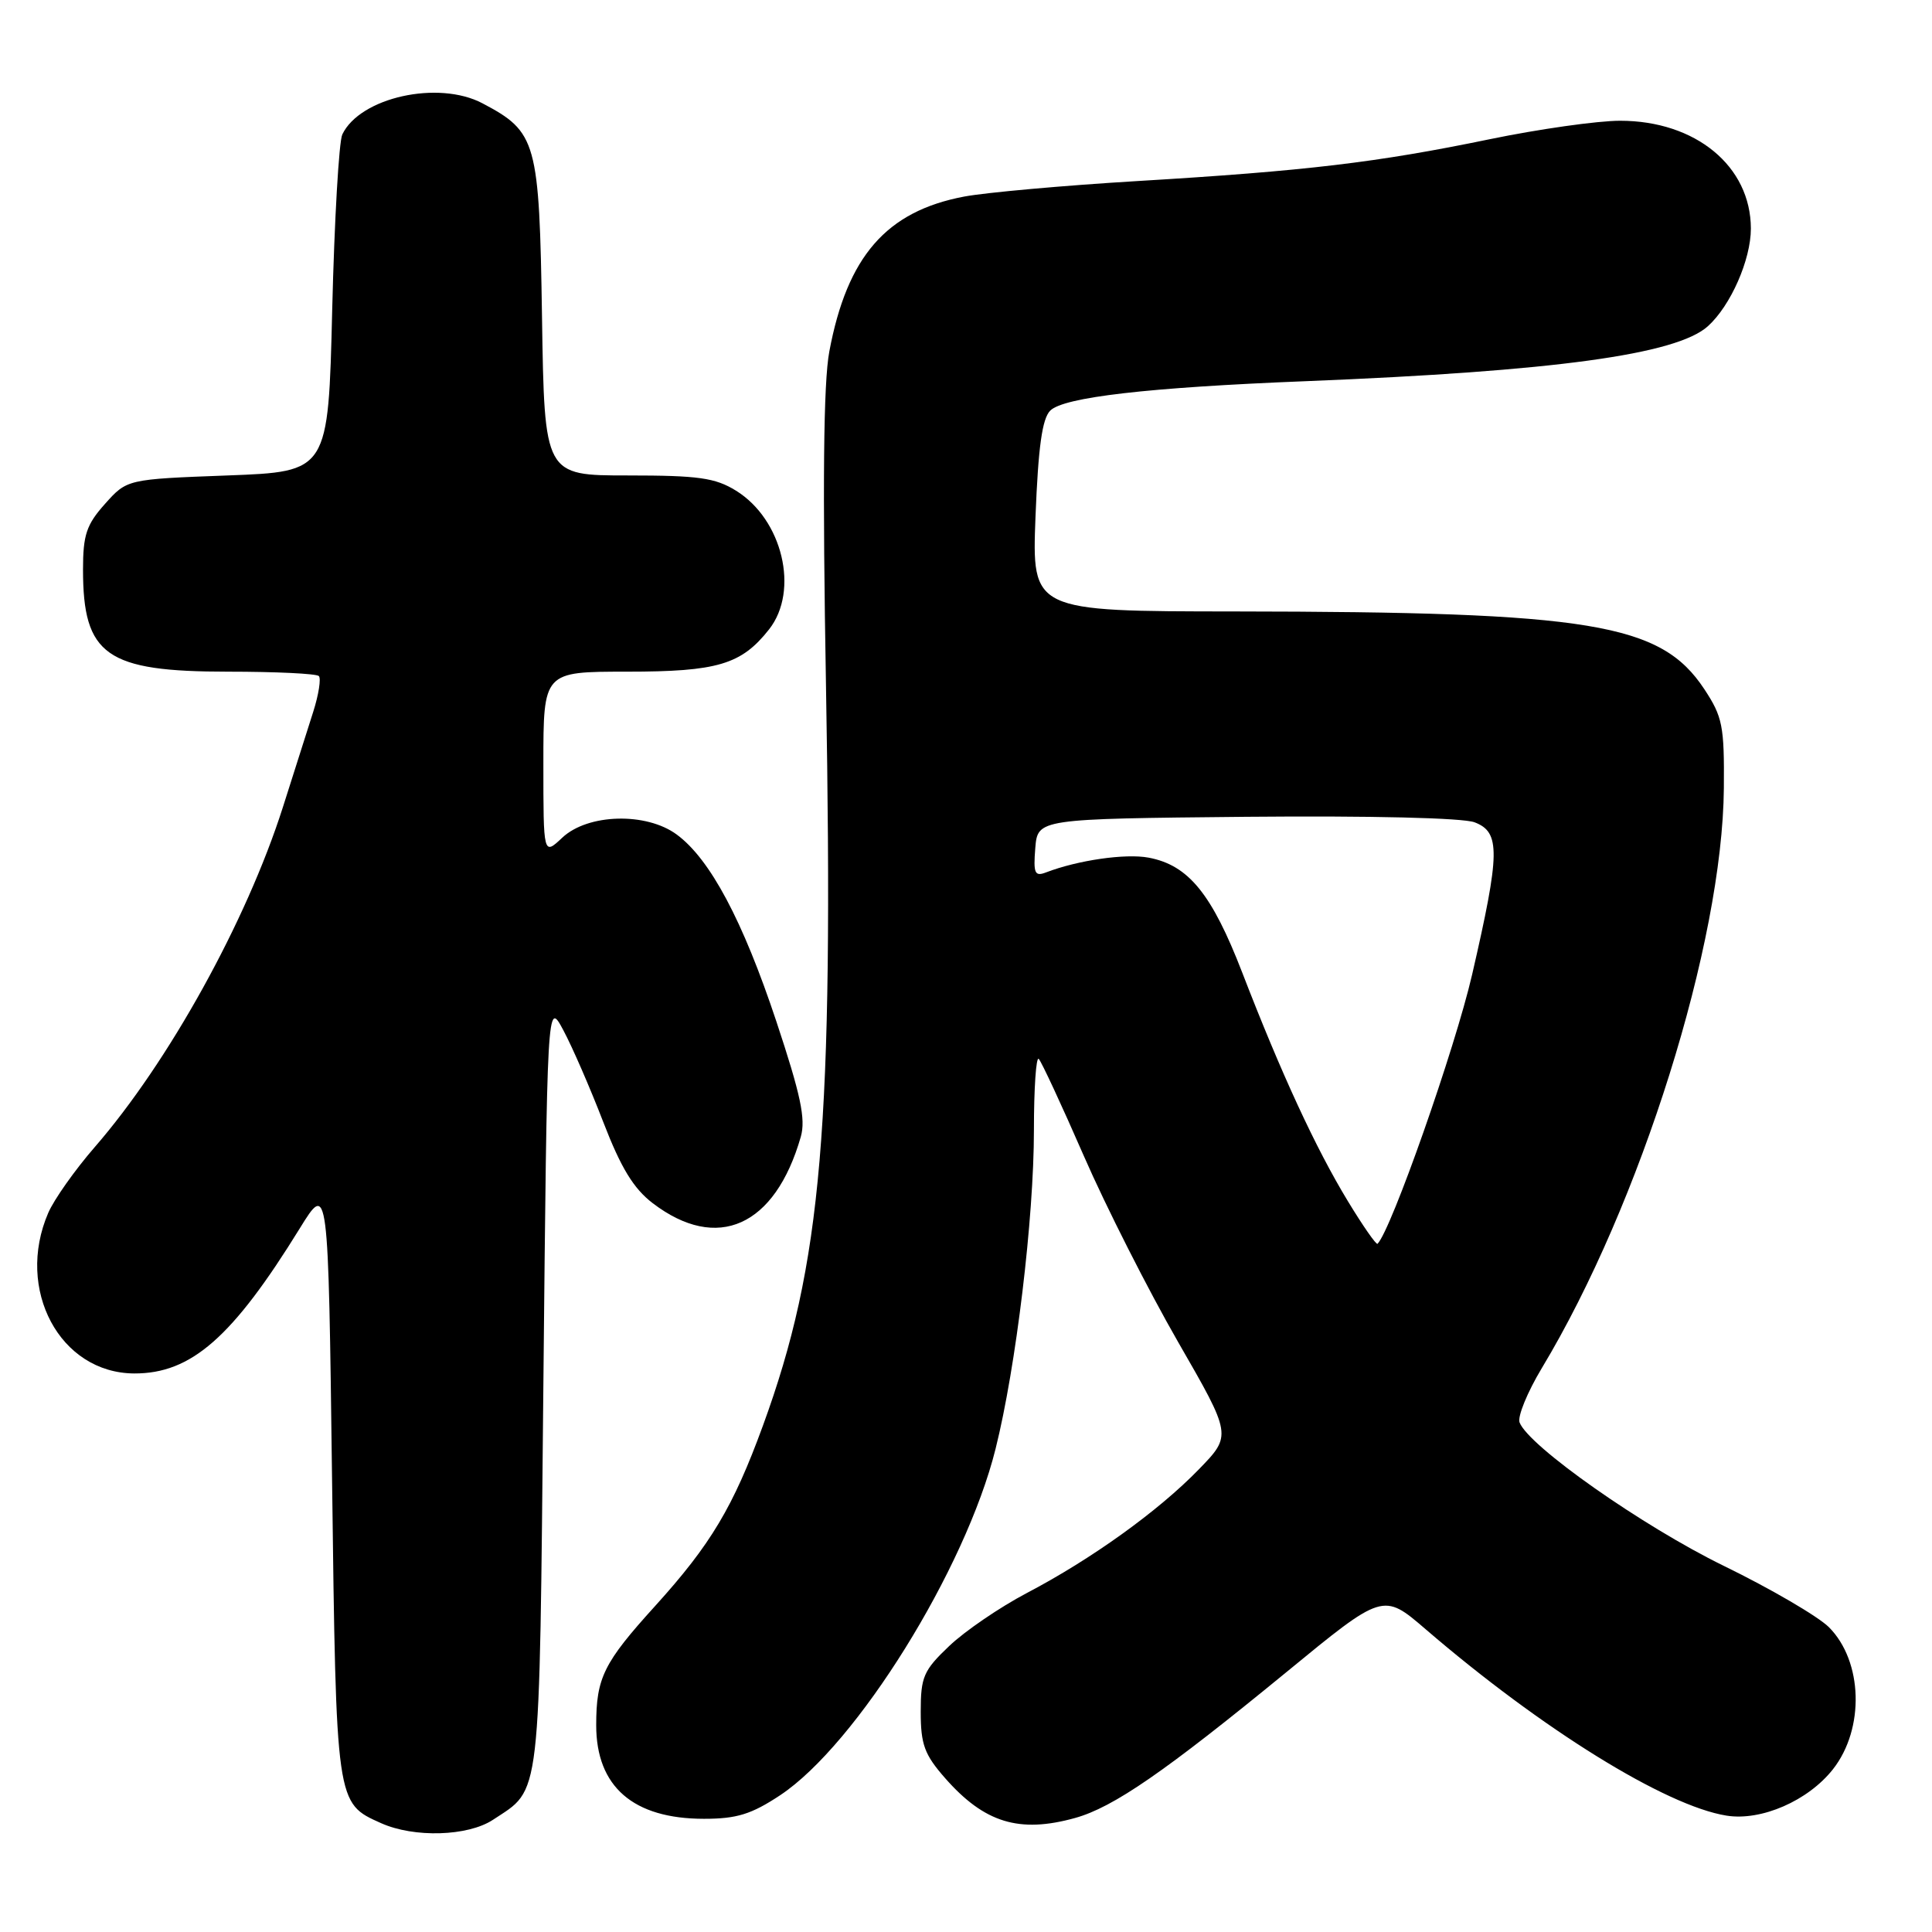 <?xml version="1.0" encoding="UTF-8" standalone="no"?>
<!DOCTYPE svg PUBLIC "-//W3C//DTD SVG 1.1//EN" "http://www.w3.org/Graphics/SVG/1.1/DTD/svg11.dtd" >
<svg xmlns="http://www.w3.org/2000/svg" xmlns:xlink="http://www.w3.org/1999/xlink" version="1.1" viewBox="0 0 256 256">
 <g >
 <path fill="currentColor"
d=" M 65.31 241.14 C 71.75 236.88 71.45 239.50 72.00 183.50 C 72.50 132.50 72.50 132.50 74.64 136.50 C 75.82 138.70 78.20 144.17 79.93 148.66 C 82.28 154.75 83.94 157.48 86.49 159.43 C 95.04 165.95 102.70 162.52 106.11 150.63 C 106.78 148.27 106.10 145.07 102.87 135.34 C 98.42 121.96 94.09 113.83 89.67 110.58 C 85.63 107.60 77.89 107.81 74.50 111.00 C 72.00 113.35 72.00 113.35 72.00 101.17 C 72.00 89.00 72.00 89.00 83.05 89.00 C 95.08 89.00 98.23 88.06 101.91 83.39 C 105.94 78.26 103.69 68.83 97.53 65.02 C 94.77 63.31 92.55 63.00 83.20 63.00 C 72.14 63.00 72.14 63.00 71.82 42.07 C 71.46 18.70 71.13 17.49 63.93 13.69 C 58.08 10.60 47.71 12.90 45.36 17.81 C 44.91 18.74 44.31 29.17 44.02 41.00 C 43.50 62.50 43.50 62.50 30.16 63.00 C 16.83 63.50 16.83 63.50 13.91 66.77 C 11.45 69.52 11.00 70.88 11.00 75.47 C 11.00 86.84 14.07 89.00 30.24 89.00 C 36.52 89.00 41.93 89.26 42.25 89.58 C 42.56 89.90 42.23 92.04 41.50 94.33 C 40.78 96.62 38.96 102.33 37.47 107.00 C 32.64 122.12 22.33 140.75 12.55 152.00 C 9.92 155.03 7.15 158.95 6.39 160.72 C 2.01 170.87 7.94 181.94 17.78 181.99 C 25.33 182.02 30.80 177.22 39.72 162.77 C 43.50 156.65 43.50 156.65 44.00 196.07 C 44.55 239.17 44.51 238.90 50.50 241.58 C 54.88 243.54 61.99 243.32 65.31 241.14 Z  M 142.46 240.89 C 147.53 239.48 154.35 234.77 170.39 221.62 C 183.27 211.04 183.27 211.04 188.89 215.87 C 204.29 229.12 220.70 239.29 228.77 240.58 C 233.38 241.32 239.59 238.61 242.88 234.43 C 247.10 229.06 246.84 220.12 242.34 215.61 C 240.90 214.18 234.62 210.51 228.38 207.47 C 217.66 202.23 202.56 191.63 201.35 188.48 C 201.06 187.71 202.38 184.47 204.30 181.28 C 217.39 159.53 228.25 124.94 228.42 104.43 C 228.49 96.19 228.25 94.98 225.82 91.30 C 220.05 82.58 210.86 81.07 163.61 81.02 C 136.73 81.00 136.73 81.00 137.21 68.44 C 137.57 59.27 138.09 55.48 139.16 54.41 C 140.94 52.63 152.09 51.34 173.00 50.51 C 205.96 49.19 222.16 46.98 226.31 43.22 C 229.33 40.49 232.00 34.41 232.00 30.29 C 231.99 22.02 224.68 16.00 214.67 16.00 C 211.70 16.00 203.91 17.10 197.38 18.45 C 182.43 21.54 173.06 22.65 150.72 23.99 C 140.93 24.58 130.60 25.51 127.74 26.05 C 117.45 28.00 112.25 33.97 109.89 46.57 C 109.11 50.70 108.98 64.20 109.45 91.00 C 110.47 149.38 108.93 167.43 101.09 188.91 C 97.16 199.67 94.19 204.65 86.81 212.80 C 79.98 220.33 79.00 222.31 79.00 228.60 C 79.00 236.74 83.90 241.00 93.28 241.00 C 97.63 241.00 99.56 240.40 103.37 237.88 C 113.48 231.18 127.94 207.94 131.92 191.97 C 134.63 181.14 137.00 161.42 137.00 149.74 C 137.00 144.20 137.29 139.95 137.64 140.31 C 137.99 140.66 140.68 146.44 143.61 153.16 C 146.54 159.88 152.16 170.96 156.08 177.78 C 163.23 190.19 163.23 190.19 158.86 194.69 C 153.51 200.21 144.62 206.60 136.03 211.10 C 132.48 212.97 127.86 216.12 125.78 218.10 C 122.37 221.34 122.00 222.19 122.00 226.81 C 122.00 231.15 122.49 232.49 125.23 235.61 C 130.43 241.53 135.05 242.95 142.46 240.89 Z  M 178.60 159.16 C 174.34 152.15 169.75 142.21 164.61 128.89 C 160.57 118.43 157.48 114.63 152.18 113.64 C 149.13 113.07 142.82 113.98 138.60 115.60 C 137.11 116.17 136.91 115.73 137.18 112.38 C 137.50 108.50 137.50 108.50 165.14 108.23 C 181.68 108.08 193.84 108.37 195.39 108.96 C 198.83 110.27 198.79 112.98 195.06 129.15 C 192.79 138.97 184.35 162.98 182.53 164.81 C 182.36 164.98 180.59 162.44 178.60 159.16 Z "/>
</g>
</svg>